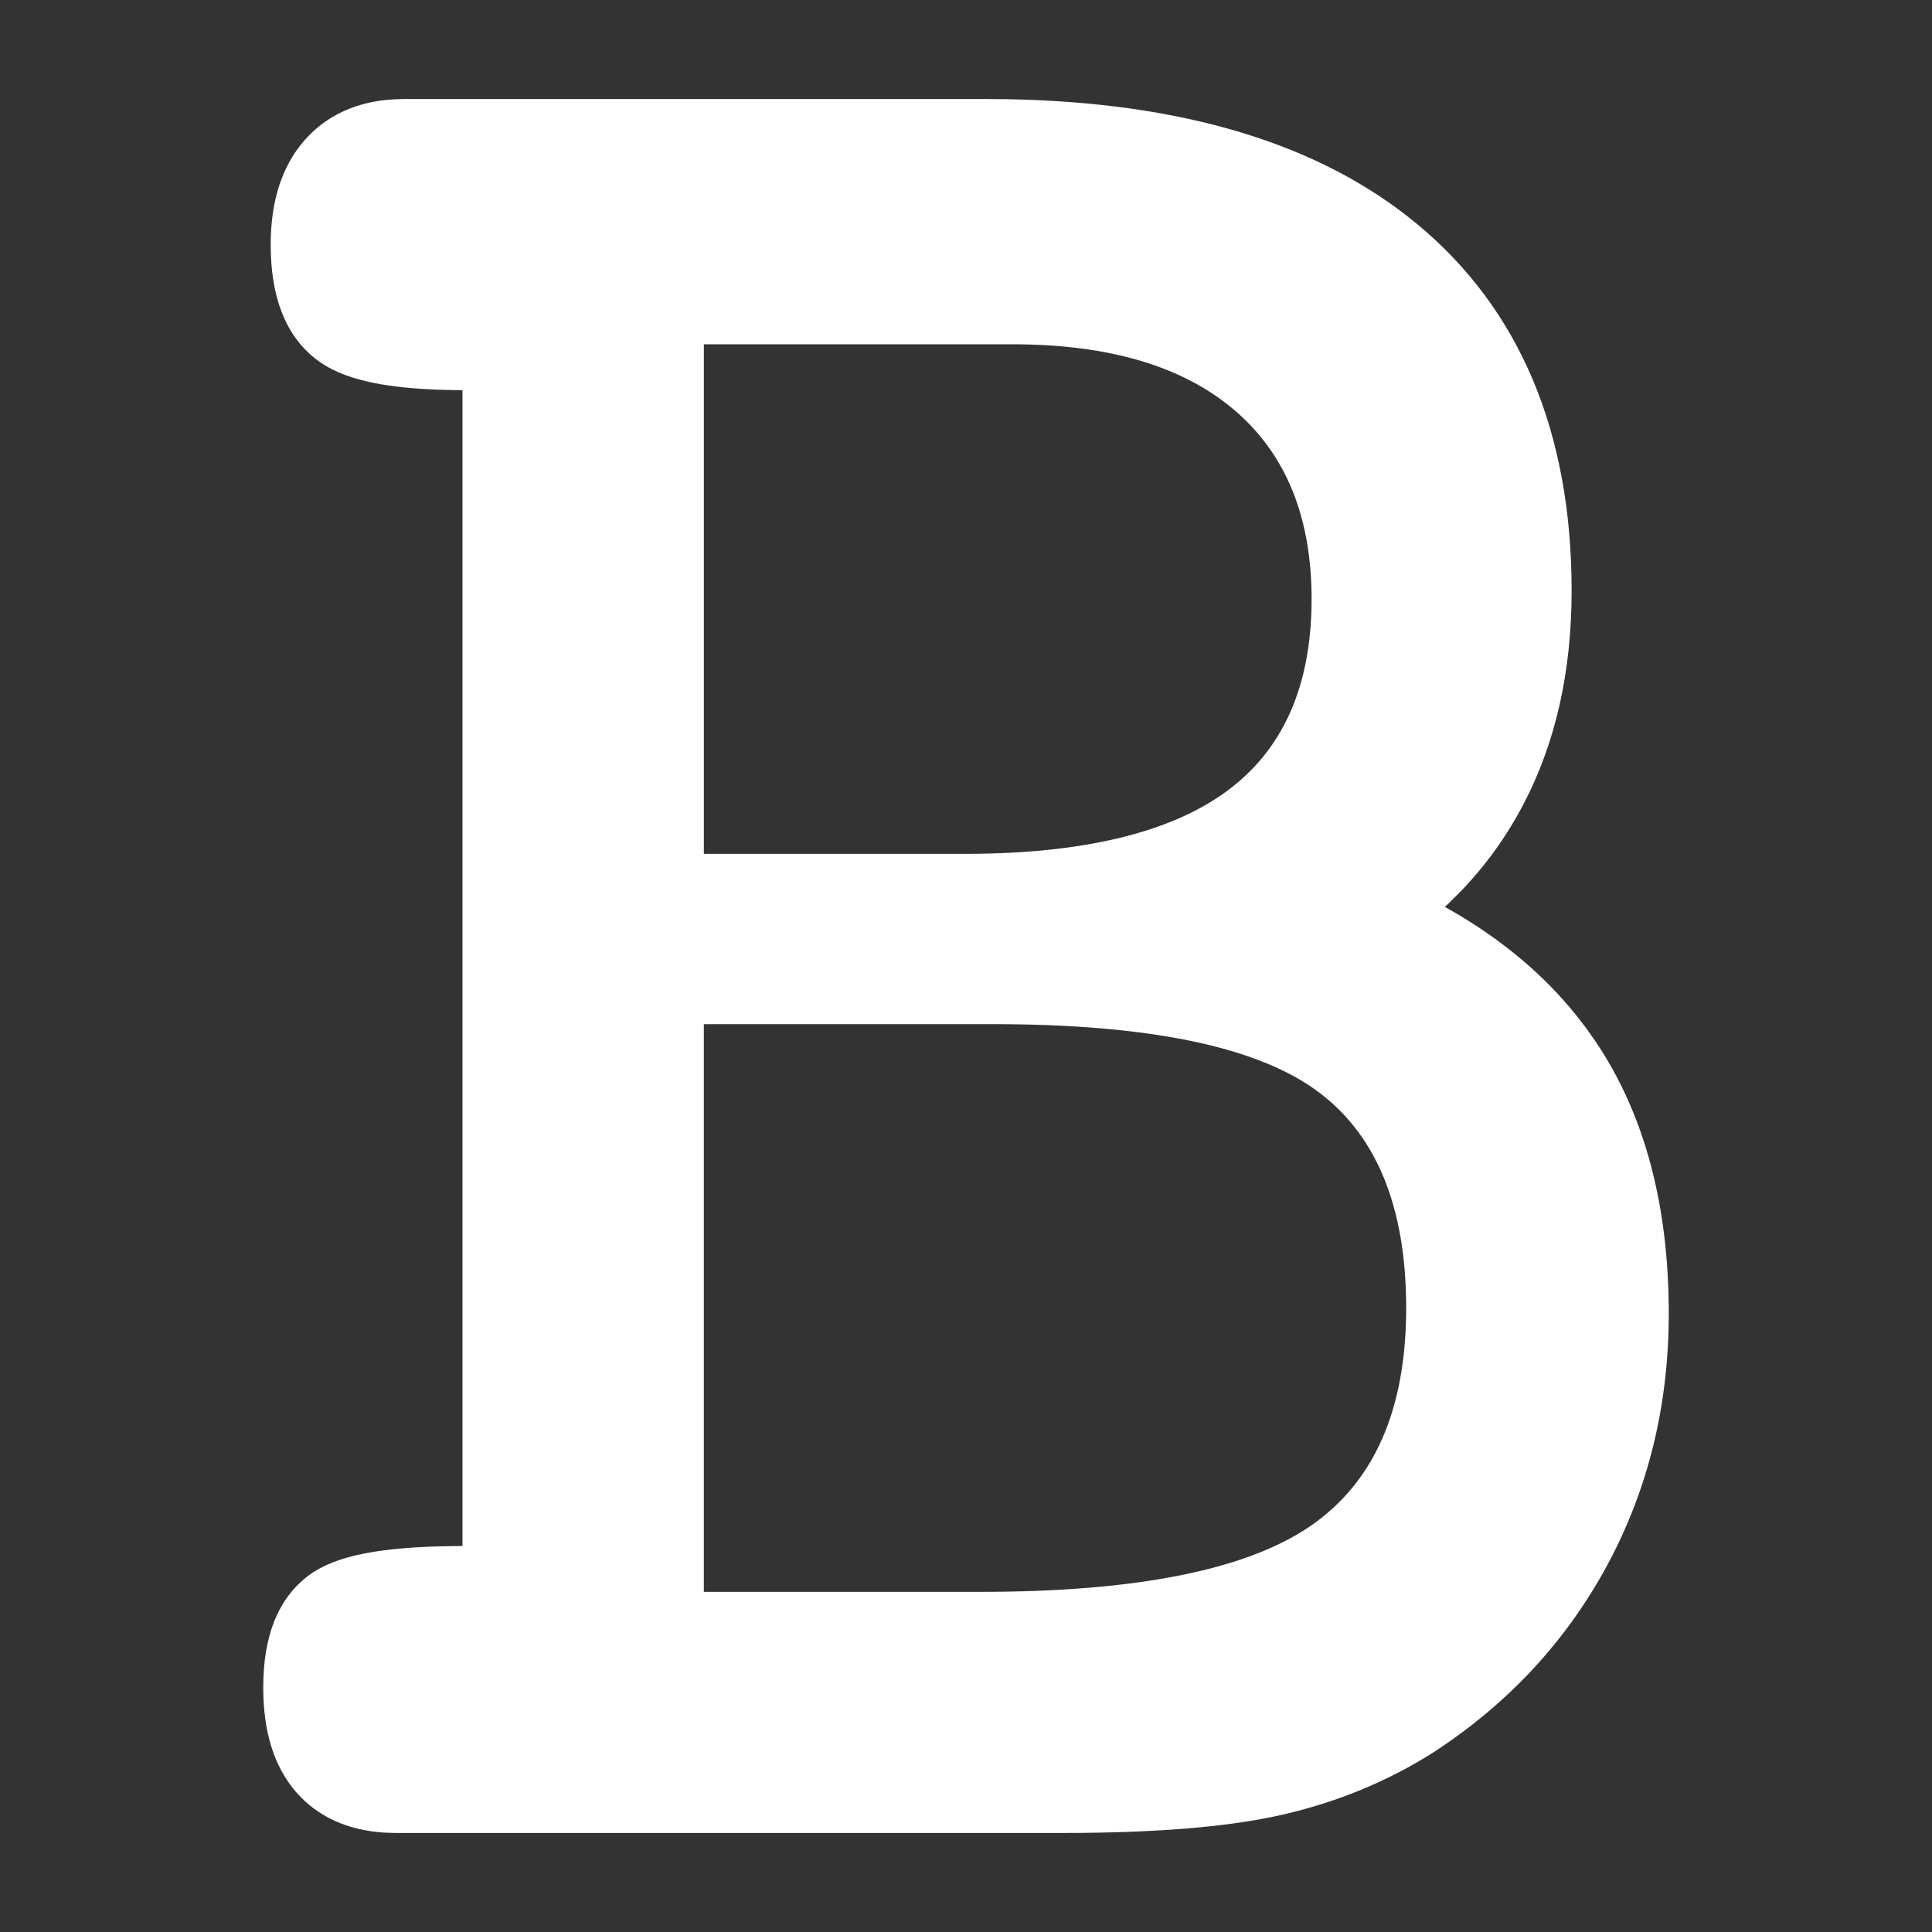 <svg xmlns="http://www.w3.org/2000/svg" width="72" height="72" viewBox="0 0 72 72">
    <rect x="0" y="0" width="72" height="72" fill="#333333" stroke="none"/>
    <path fill="#FFF" d="M36.734 3.69l.795.007c6.534.115 11.64 1.643 15.27 4.642 3.85 3.183 5.771 7.791 5.771 13.677 0 2.98-.585 5.623-1.77 7.908-.63 1.215-1.42 2.317-2.369 3.301l-.487.483-.099.087.542.314c1.714 1.028 3.151 2.248 4.302 3.662l.419.54.353.5c1.829 2.71 2.729 6.104 2.729 10.141 0 3.41-.764 6.544-2.293 9.378-1.53 2.834-3.692 5.162-6.482 6.978-1.682 1.069-3.548 1.84-5.59 2.313-1.861.431-4.364.656-7.532.686l-.743.003H14.713l-.41-.015c-1.337-.09-2.458-.583-3.258-1.498-.85-.972-1.235-2.294-1.235-3.912 0-1.869.526-3.317 1.72-4.192 1.013-.742 2.72-1.041 5.346-1.075l.359-.004V14.54l-.313-.002c-2.13-.033-3.66-.276-4.695-.855l-.25-.151-.212-.154c-1.164-.912-1.677-2.376-1.677-4.262 0-1.586.399-2.904 1.259-3.886.828-.947 1.972-1.451 3.326-1.528l.374-.011h21.687zm.264 34.477H26.23v21.157h10.303c5.816 0 9.915-.817 12.298-2.451 2.382-1.634 3.573-4.343 3.573-8.127 0-3.819-1.137-6.537-3.41-8.153-2.275-1.617-6.274-2.426-11.997-2.426zm.742-25.336H26.231v18.99h9.7c4.393 0 7.649-.775 9.768-2.323 2.12-1.548 3.18-3.939 3.18-7.173 0-3.061-.96-5.41-2.878-7.043-1.918-1.634-4.672-2.451-8.26-2.451z"/>
</svg>
